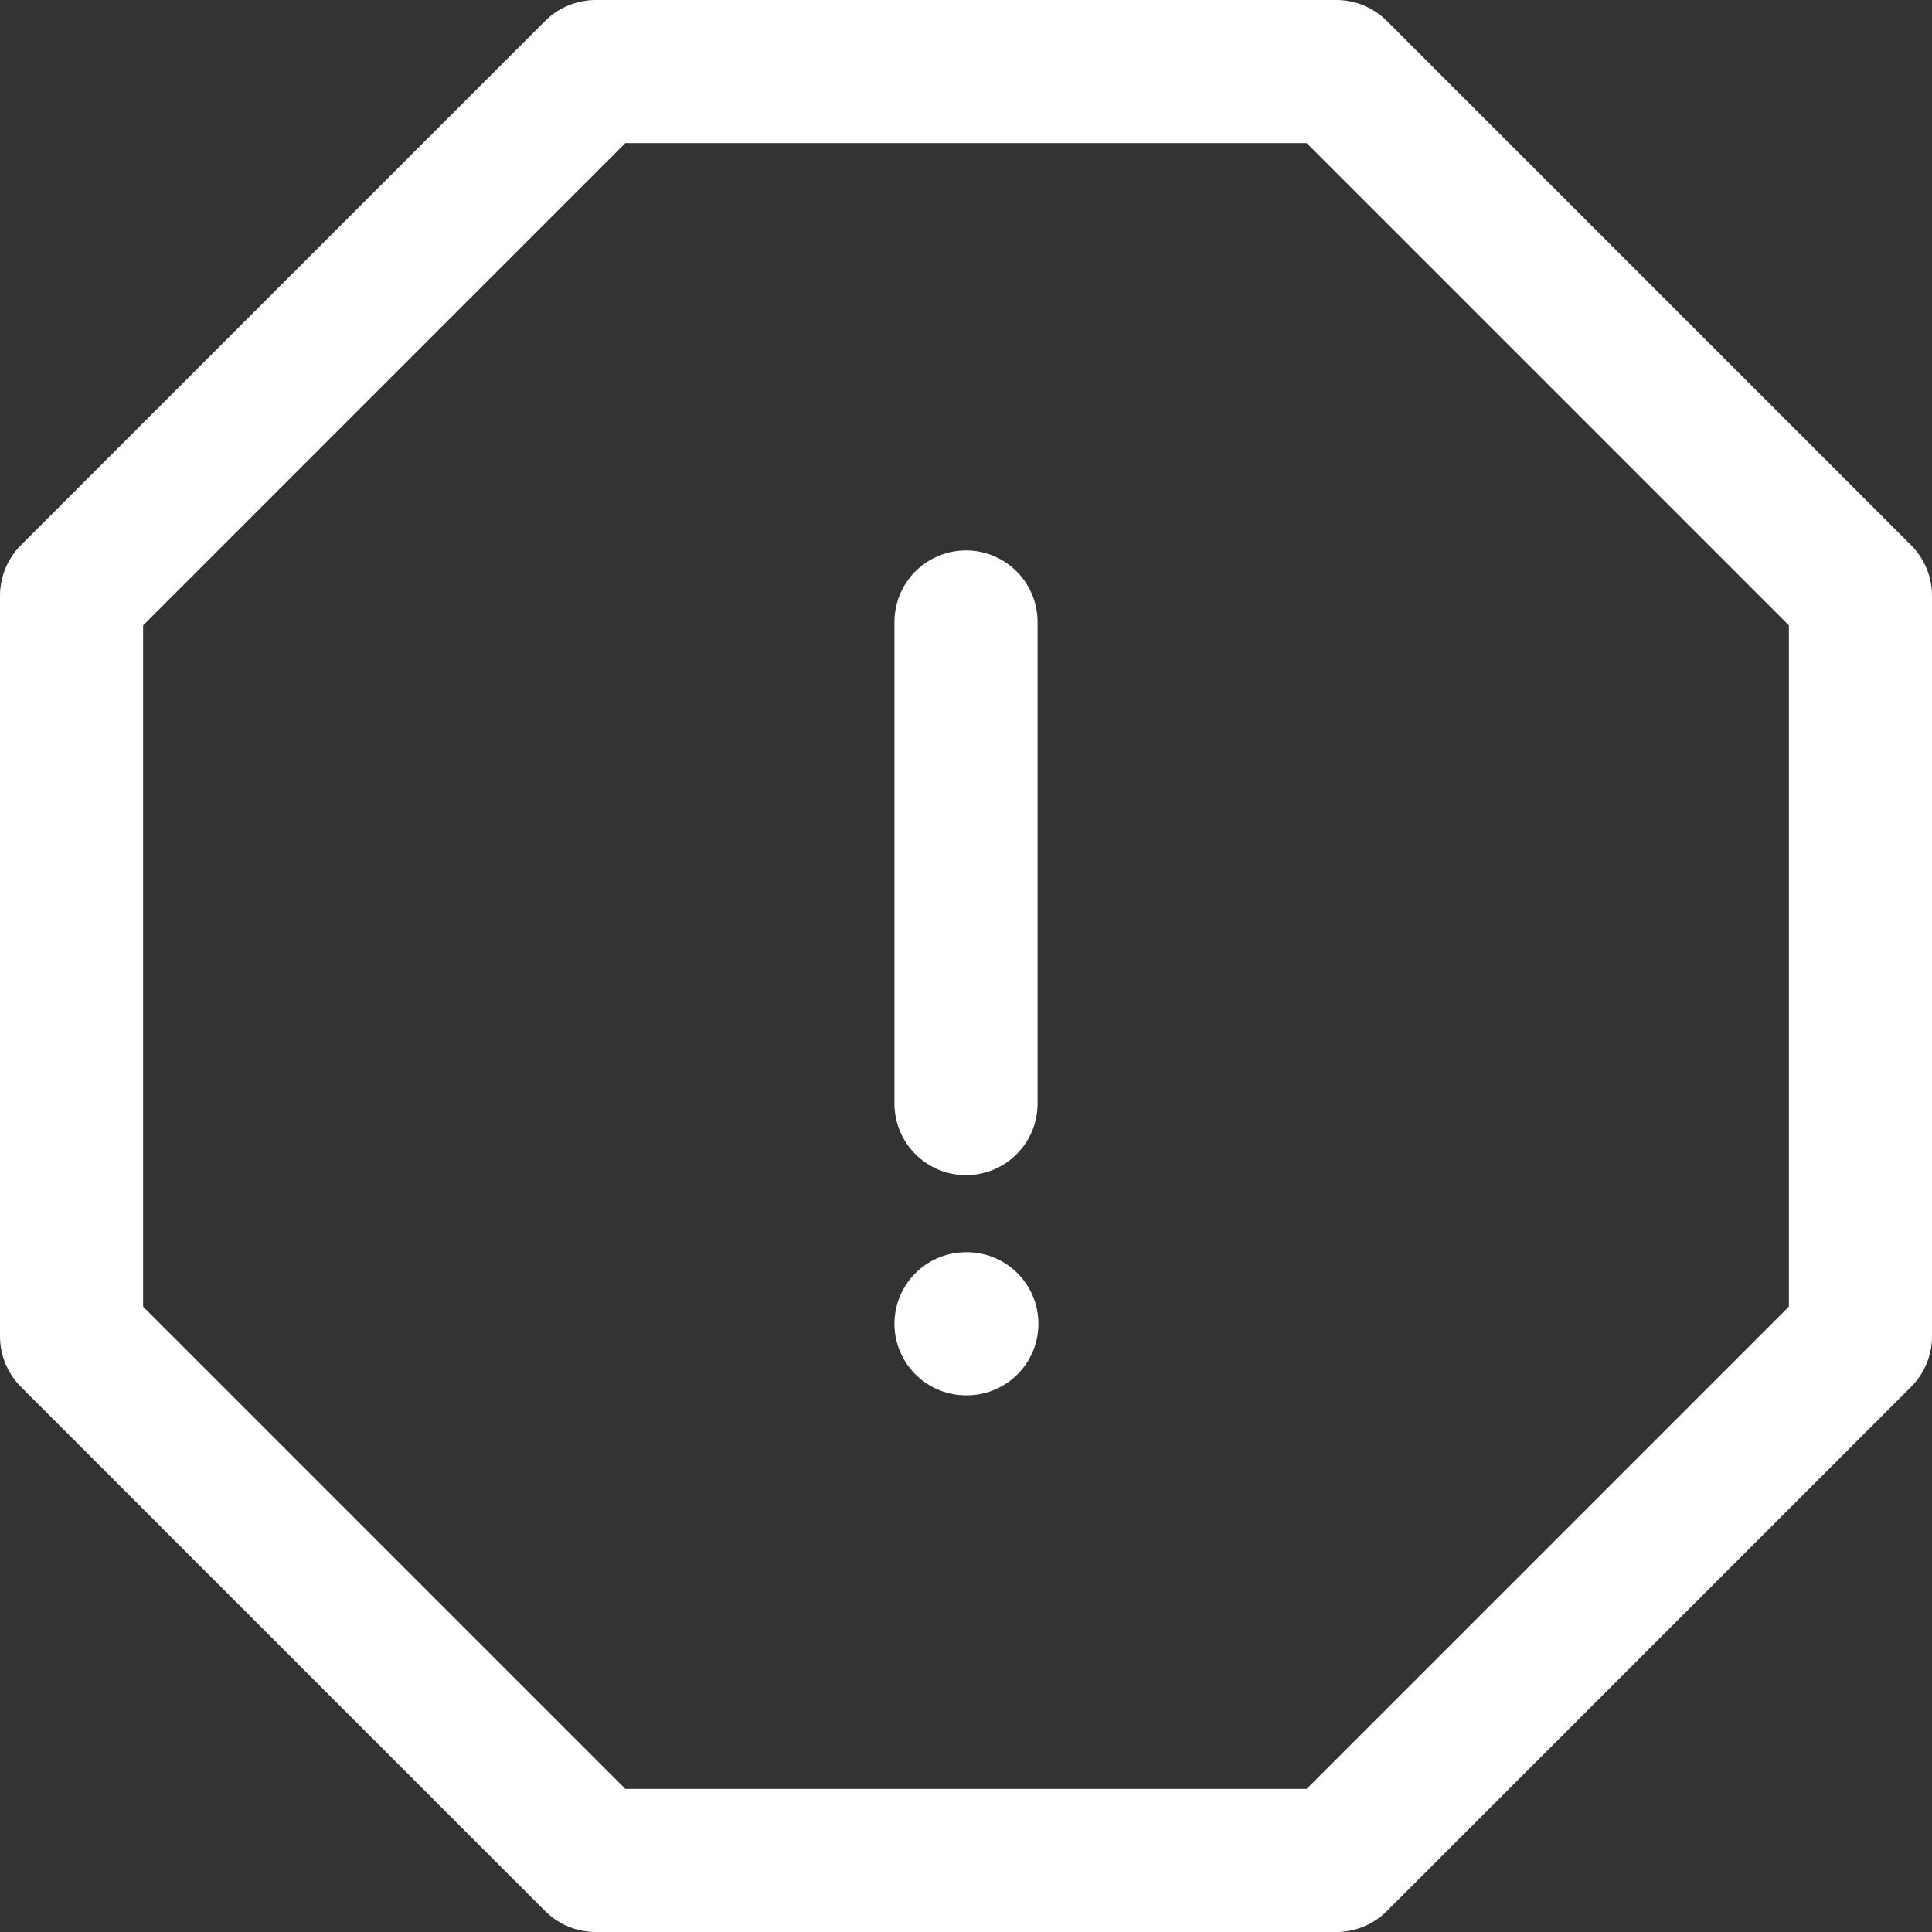 <svg width="27" height="27" viewBox="0 0 27 27" fill="none" xmlns="http://www.w3.org/2000/svg">
<rect x="0" y="0" width="27" height="27" fill="#333333" stroke="none"/>
<path d="M8.325 1H18.675L26 8.325V18.675L18.675 26H8.325L1 18.675V8.325L8.325 1Z" stroke="white" stroke-width="2" stroke-linecap="round" stroke-linejoin="round"/>
<path d="M13.5 8.692L13.5 15.423" stroke="white" stroke-width="2" stroke-linecap="round" stroke-linejoin="round"/>
<path d="M13.5 18.5H13.512" stroke="white" stroke-width="2" stroke-linecap="round" stroke-linejoin="round"/>
</svg>

